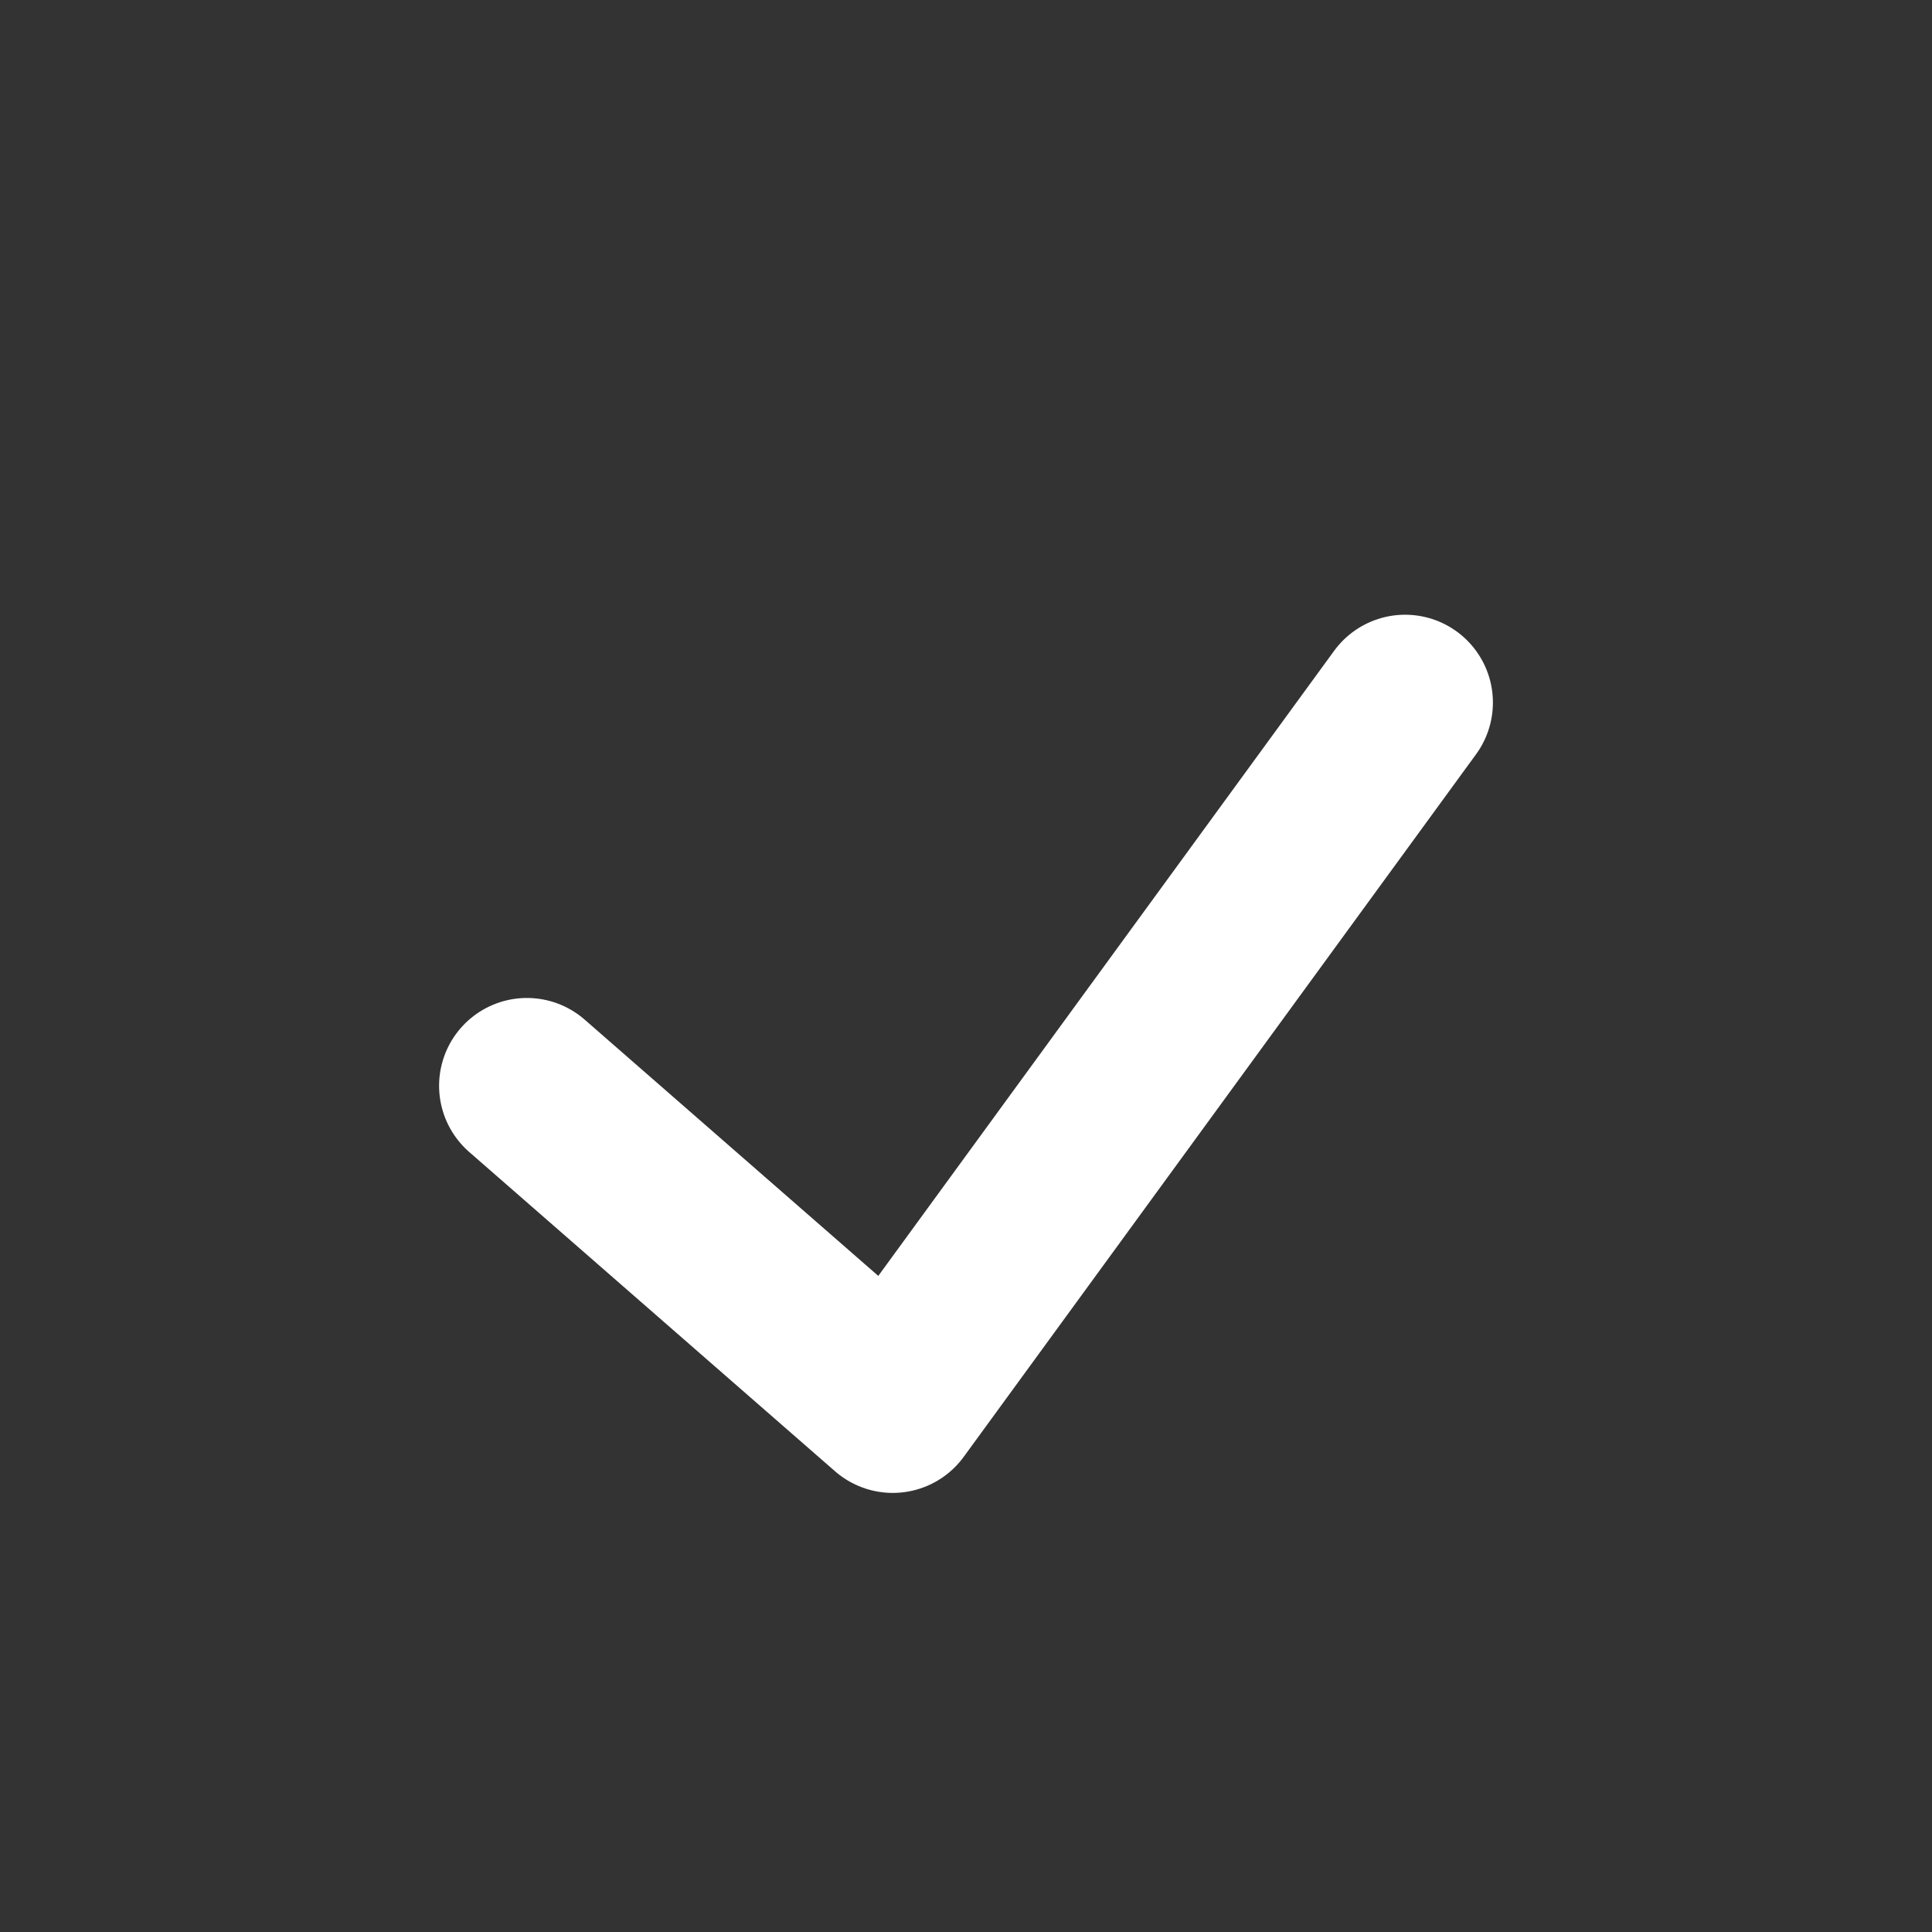 <svg width="11" height="11" viewBox="0 0 11 11" fill="none" xmlns="http://www.w3.org/2000/svg">
<rect x="0" y="0" width="11" height="11" fill="#333333" stroke="none"/>
<circle cx="5.5" cy="5.5" r="5.5"/>
<path d="M3 6.182L5.083 8L8 4" stroke="white" stroke-linecap="round" stroke-linejoin="round"/>
</svg>
